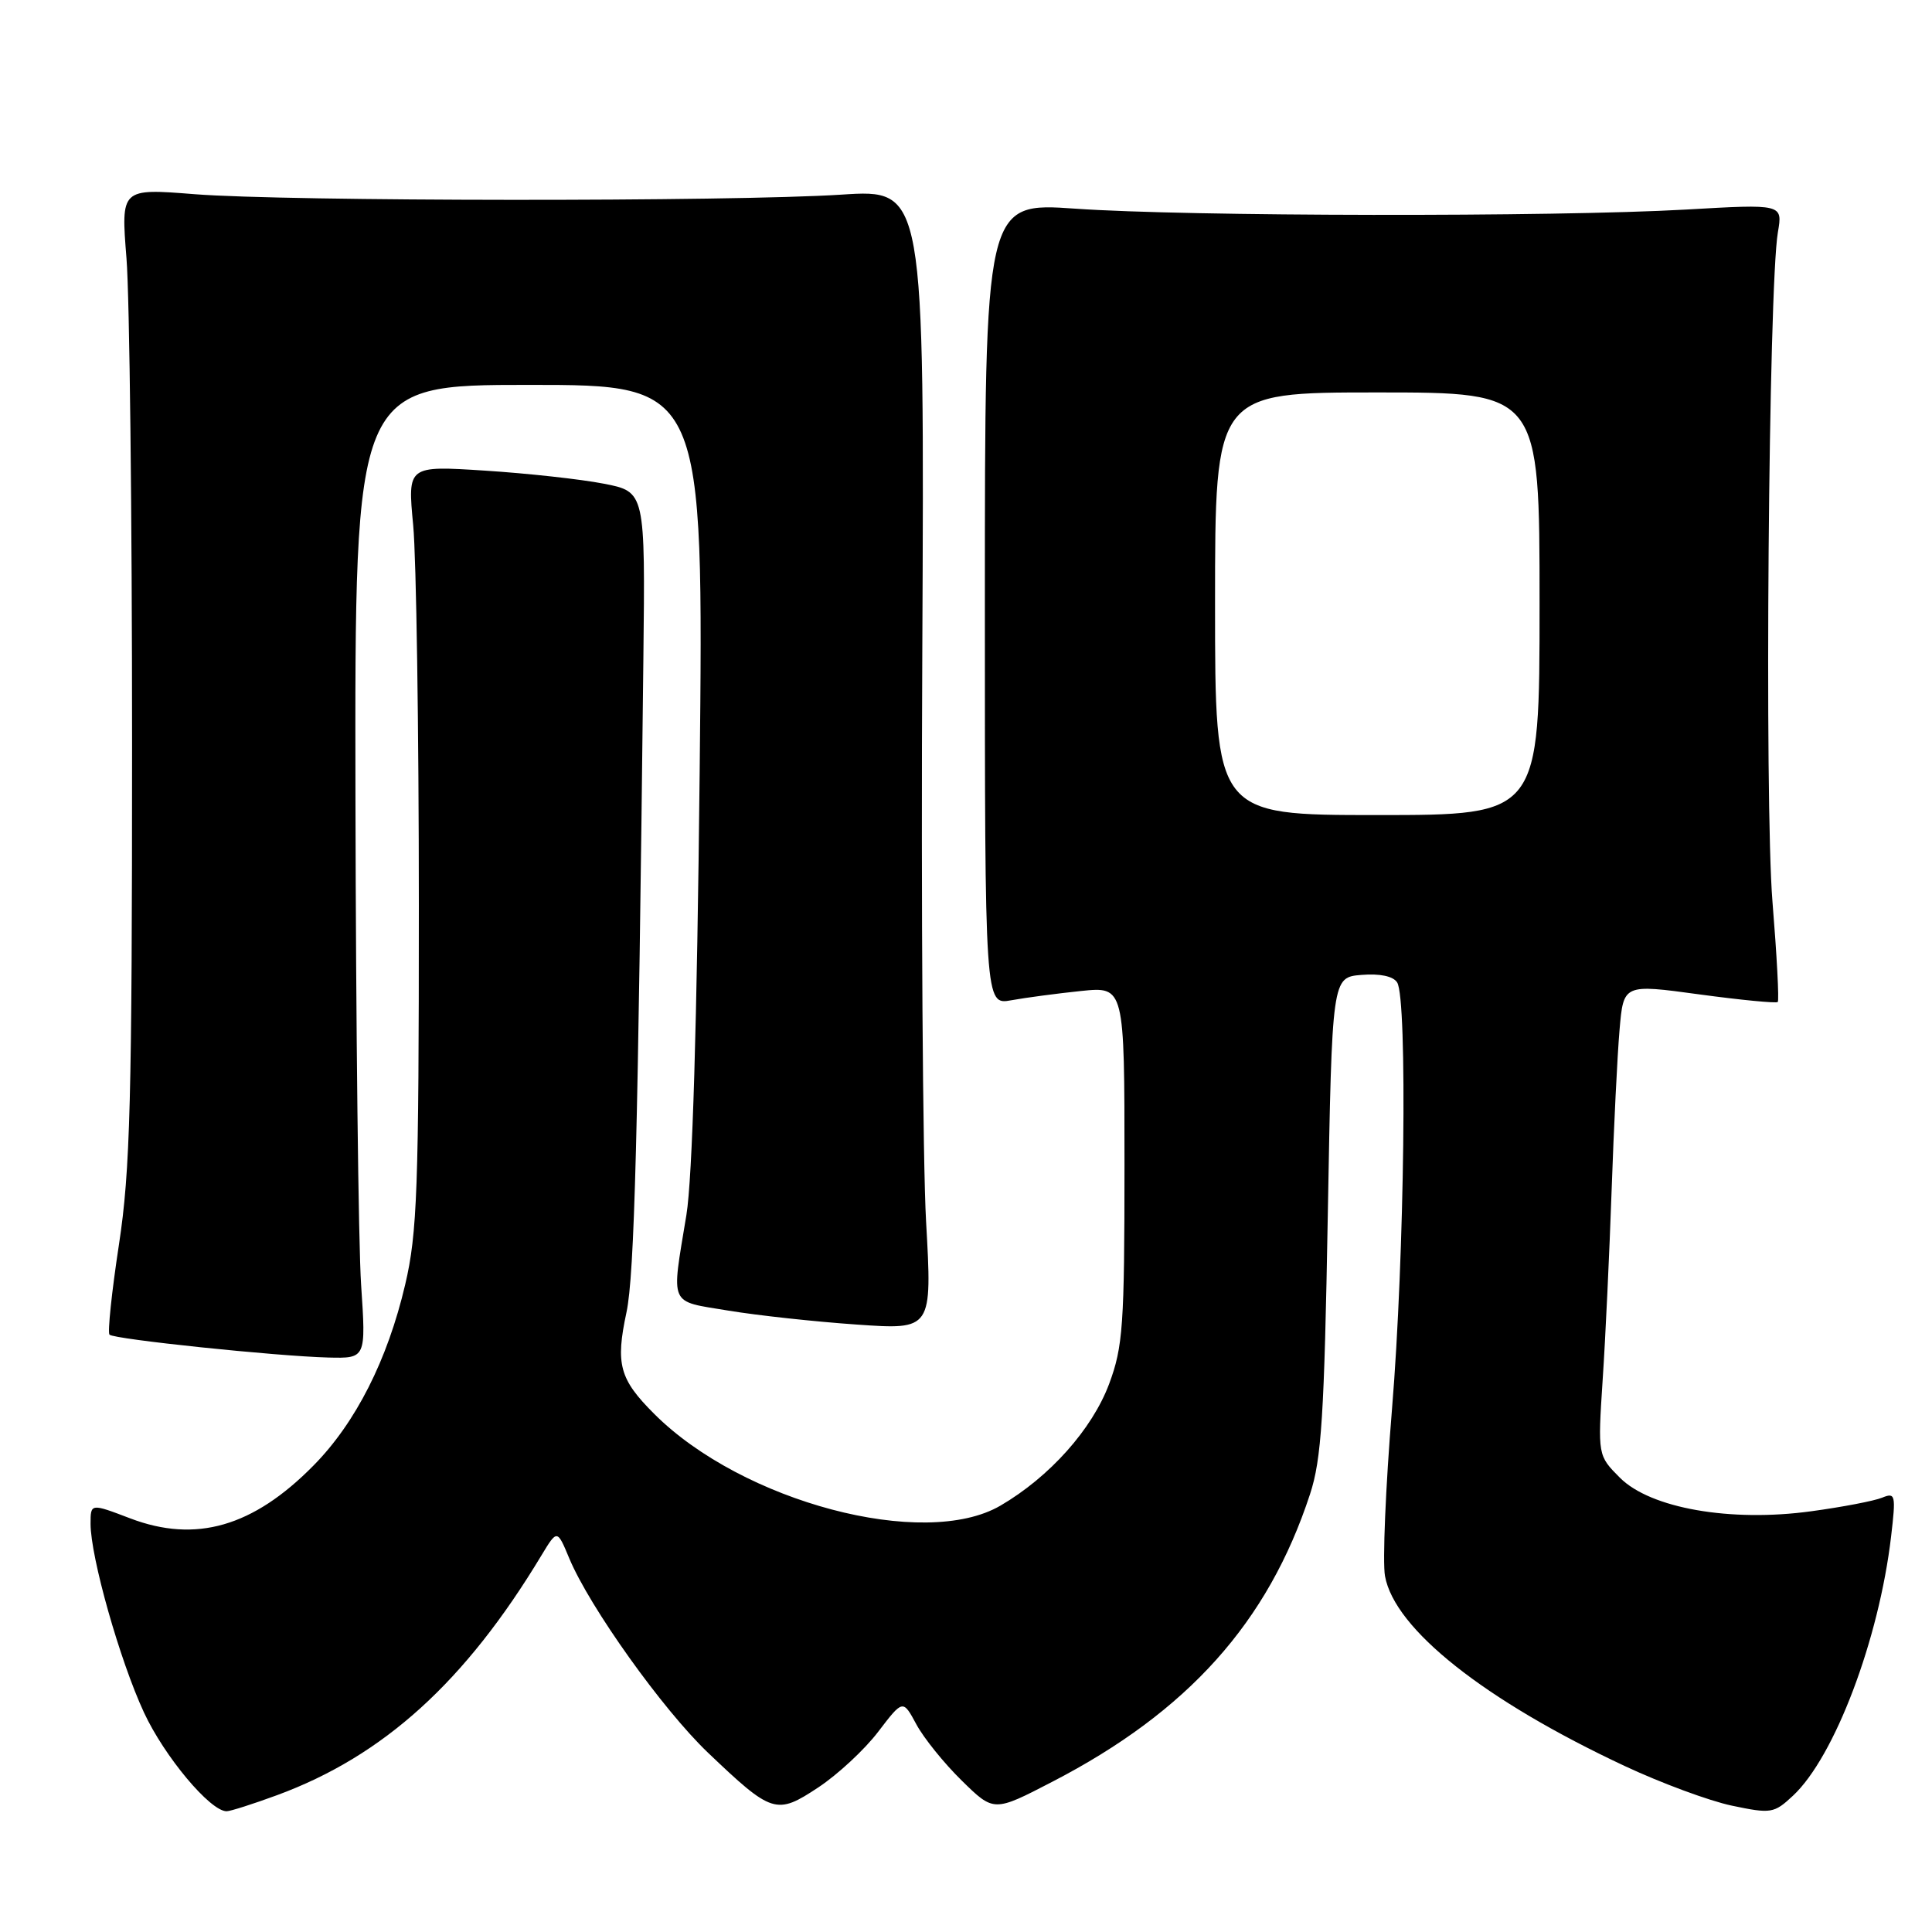 <?xml version="1.0" encoding="UTF-8" standalone="no"?>
<!DOCTYPE svg PUBLIC "-//W3C//DTD SVG 1.1//EN" "http://www.w3.org/Graphics/SVG/1.1/DTD/svg11.dtd" >
<svg xmlns="http://www.w3.org/2000/svg" xmlns:xlink="http://www.w3.org/1999/xlink" version="1.1" viewBox="0 0 256 256">
 <g >
 <path fill="currentColor"
d=" M 36.71 237.87 C 50.83 232.67 61.67 222.83 71.76 206.07 C 73.83 202.65 73.83 202.65 75.43 206.49 C 78.14 212.97 87.80 226.50 93.80 232.23 C 102.31 240.34 102.87 240.52 108.43 236.84 C 111.00 235.14 114.58 231.82 116.37 229.46 C 119.64 225.18 119.64 225.18 121.42 228.48 C 122.39 230.29 125.10 233.65 127.44 235.94 C 131.69 240.11 131.69 240.11 139.46 236.08 C 157.41 226.79 168.02 214.96 173.58 198.00 C 175.11 193.35 175.47 187.63 175.94 161.00 C 176.50 129.50 176.50 129.50 180.40 129.18 C 182.84 128.98 184.61 129.35 185.13 130.18 C 186.52 132.36 186.11 166.55 184.45 186.67 C 183.60 197.03 183.18 207.00 183.52 208.84 C 184.79 215.87 196.71 225.31 215.27 234.00 C 220.09 236.26 226.49 238.63 229.49 239.26 C 234.68 240.35 235.07 240.28 237.57 237.95 C 243.09 232.81 248.98 217.24 250.58 203.59 C 251.23 198.06 251.15 197.73 249.39 198.45 C 248.35 198.88 244.12 199.69 240.00 200.25 C 229.30 201.72 218.70 199.86 214.65 195.81 C 211.71 192.86 211.71 192.86 212.36 182.85 C 212.73 177.34 213.26 166.01 213.55 157.67 C 213.84 149.32 214.31 139.78 214.60 136.45 C 215.12 130.39 215.12 130.39 225.16 131.76 C 230.69 132.51 235.37 132.96 235.56 132.77 C 235.76 132.58 235.44 126.59 234.86 119.46 C 233.79 106.29 234.34 38.00 235.58 30.77 C 236.22 27.03 236.22 27.03 223.36 27.77 C 205.92 28.76 157.26 28.69 142.50 27.65 C 130.50 26.81 130.50 26.81 130.50 79.99 C 130.50 133.18 130.50 133.18 134.00 132.54 C 135.93 132.19 140.09 131.64 143.25 131.31 C 149.00 130.72 149.00 130.72 149.00 154.32 C 149.00 175.65 148.80 178.45 146.96 183.39 C 144.71 189.39 139.07 195.71 132.57 199.50 C 122.46 205.41 98.36 199.02 86.69 187.35 C 82.08 182.75 81.54 180.77 83.01 173.90 C 84.07 168.93 84.55 150.36 85.25 87.33 C 85.50 65.16 85.50 65.16 80.00 64.09 C 76.98 63.50 69.89 62.72 64.25 62.36 C 54.00 61.70 54.00 61.70 54.75 69.60 C 55.16 73.94 55.50 96.62 55.50 120.00 C 55.50 157.50 55.29 163.41 53.69 170.21 C 51.35 180.20 47.13 188.53 41.53 194.20 C 33.54 202.31 25.94 204.50 17.25 201.19 C 12.00 199.19 12.00 199.19 12.00 201.91 C 12.00 206.31 15.87 220.00 19.07 226.90 C 21.78 232.74 27.85 240.00 30.03 240.00 C 30.52 240.00 33.53 239.04 36.71 237.87 Z  M 47.85 170.25 C 47.49 164.89 47.16 135.86 47.10 105.75 C 47.00 51.00 47.00 51.00 70.12 51.00 C 93.24 51.00 93.24 51.00 92.71 102.25 C 92.36 135.63 91.75 156.12 90.95 161.00 C 88.94 173.24 88.54 172.34 96.50 173.66 C 100.35 174.30 108.00 175.13 113.51 175.51 C 123.52 176.21 123.52 176.21 122.71 161.85 C 122.27 153.96 122.04 119.95 122.21 86.29 C 122.50 25.07 122.50 25.07 111.50 25.79 C 96.84 26.74 38.01 26.70 25.76 25.73 C 16.02 24.96 16.02 24.96 16.76 34.23 C 17.17 39.33 17.50 68.25 17.50 98.50 C 17.50 145.79 17.26 155.10 15.76 164.92 C 14.80 171.20 14.24 176.57 14.51 176.85 C 15.12 177.46 36.59 179.70 43.50 179.88 C 48.50 180.00 48.50 180.00 47.85 170.25 Z  M 161.00 80.00 C 161.00 52.00 161.00 52.00 182.50 52.00 C 204.00 52.00 204.00 52.00 204.00 80.00 C 204.00 108.00 204.00 108.00 182.50 108.00 C 161.00 108.00 161.00 108.00 161.00 80.00 Z "/>
</g>
</svg>